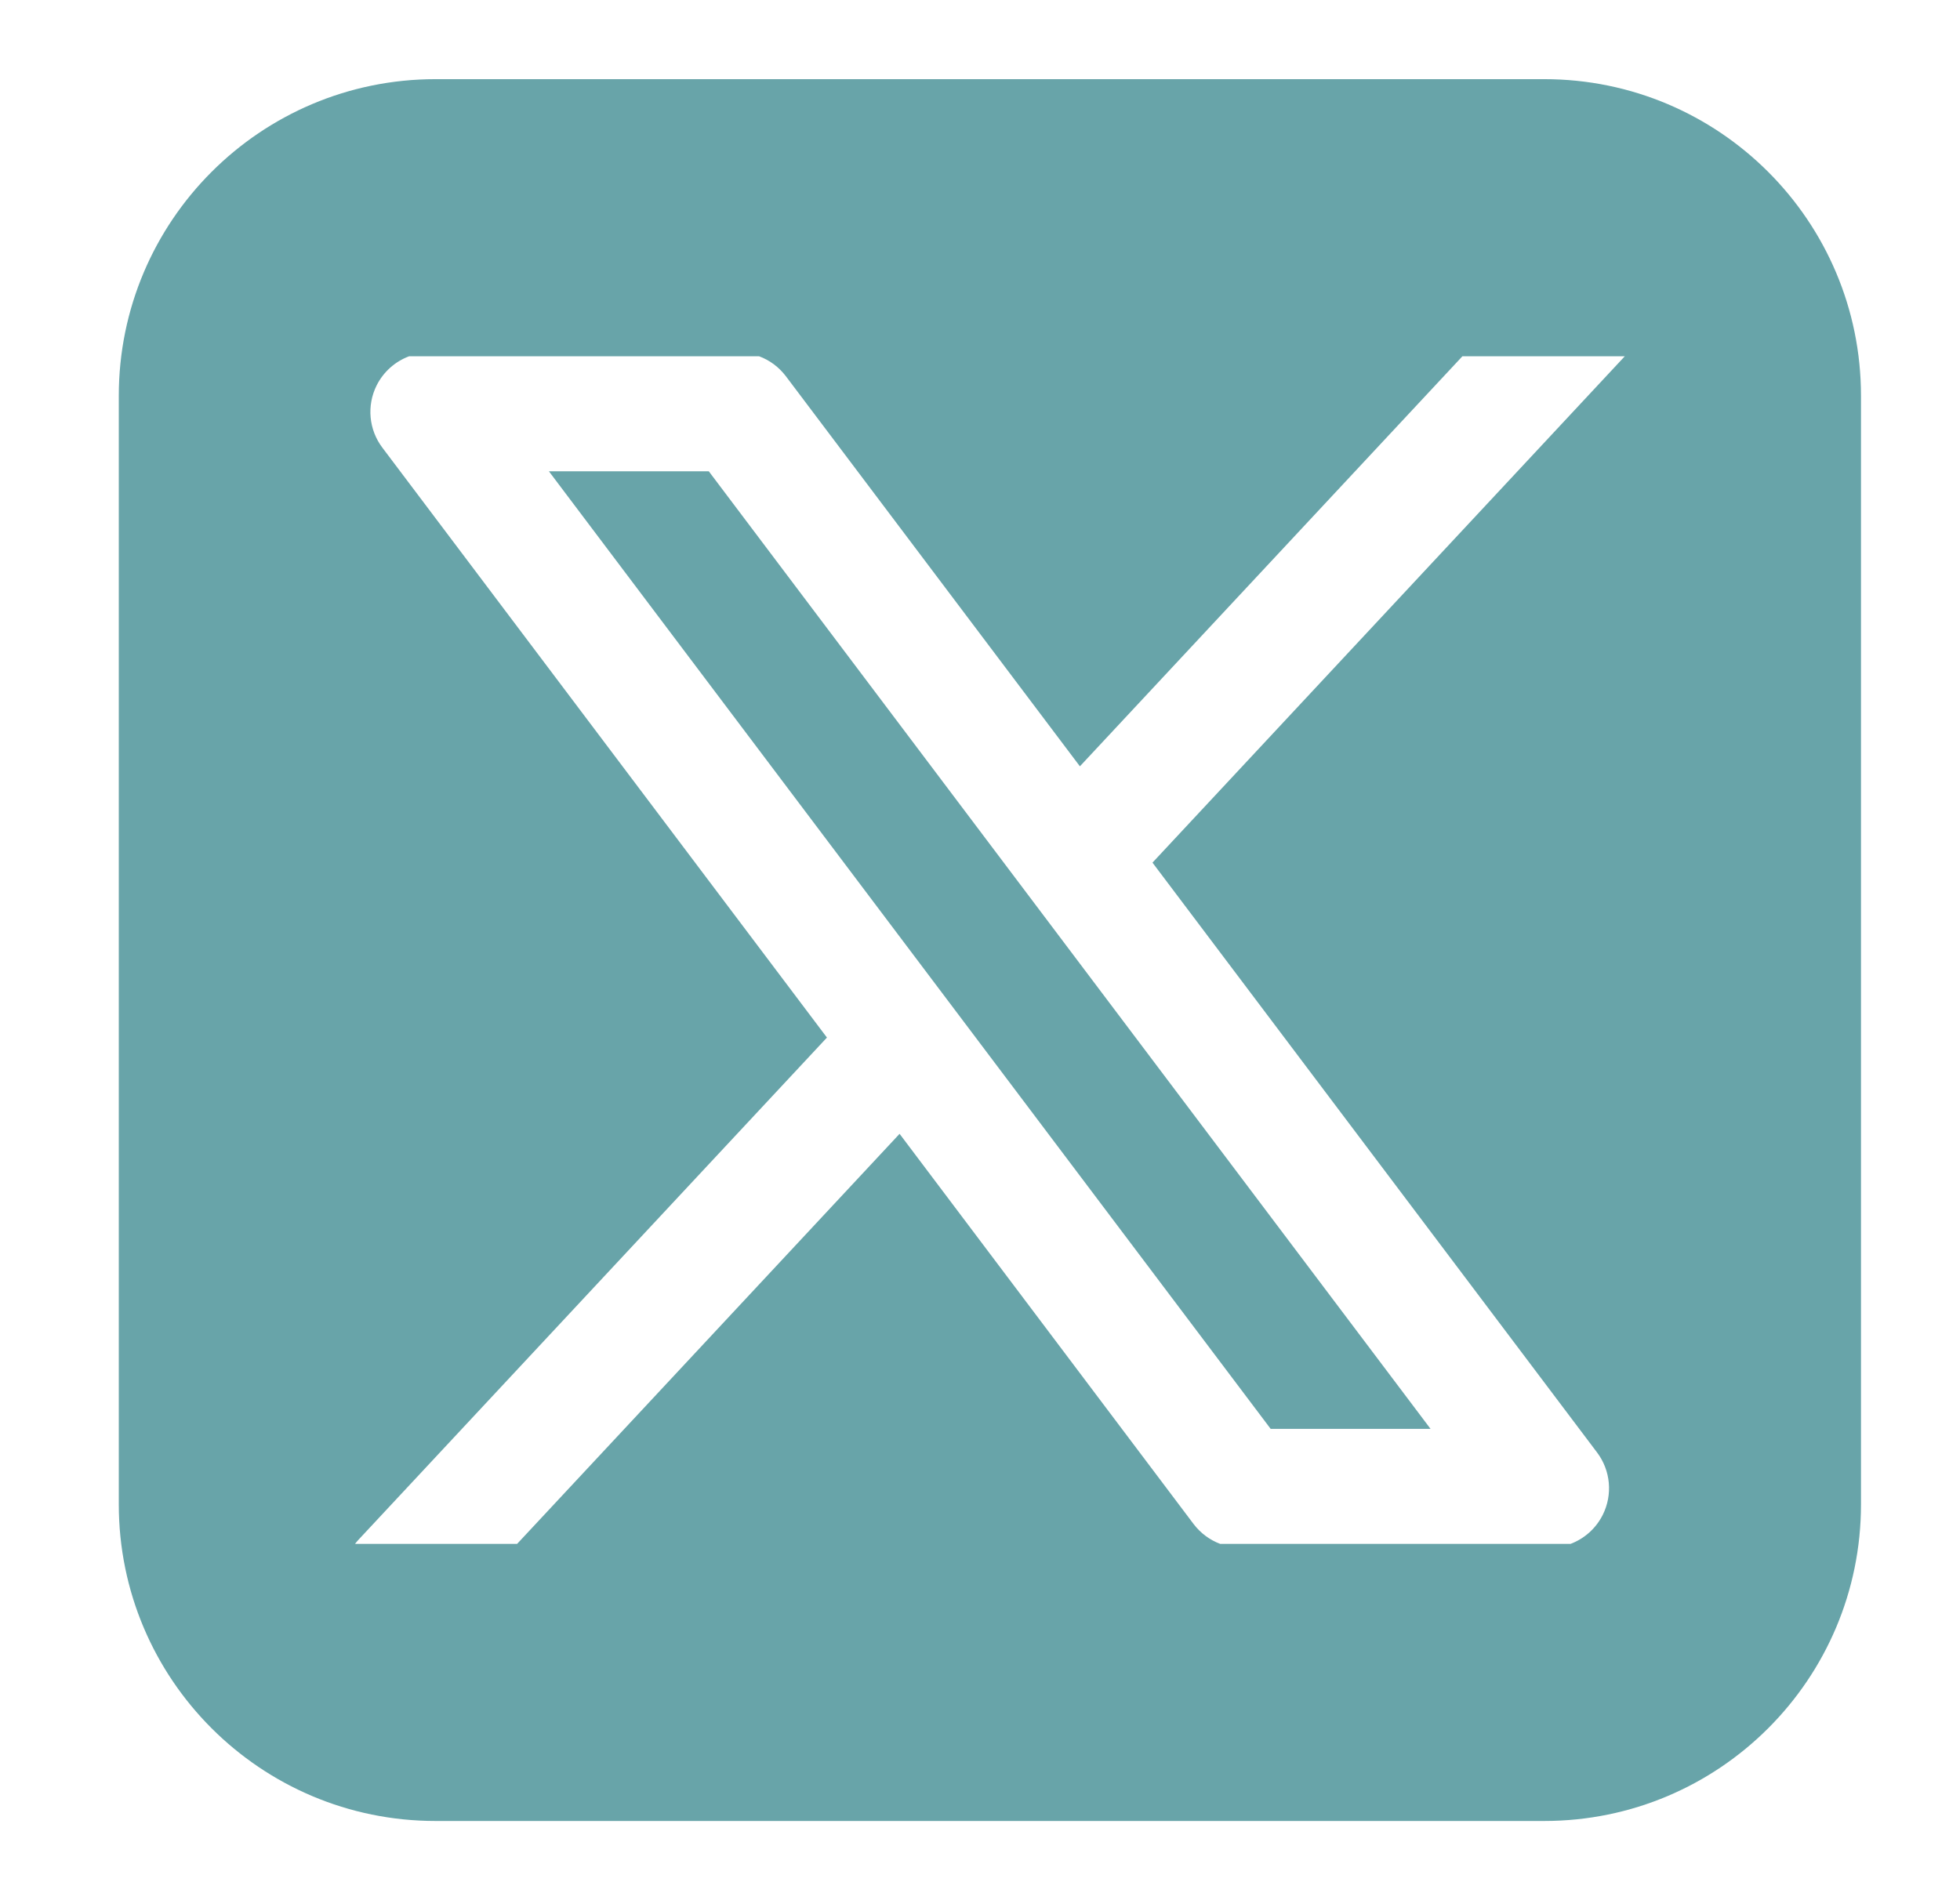 <svg width="33" height="32" viewBox="0 0 33 32" fill="none" xmlns="http://www.w3.org/2000/svg">
<path fill-rule="evenodd" clip-rule="evenodd" d="M7.333 1.333C4.388 1.333 2 3.721 2 6.666V25.333C2 28.279 4.388 30.666 7.333 30.666H26C28.945 30.666 31.333 28.279 31.333 25.333V6.666C31.333 3.721 28.945 1.333 26 1.333H7.333ZM6.888 6C6.654 6.087 6.457 6.26 6.341 6.491C6.172 6.83 6.209 7.236 6.438 7.539L13.923 17.473L6.035 25.931C6.015 25.953 5.995 25.976 5.977 26H8.706L15.146 19.094L20.096 25.665C20.213 25.819 20.369 25.934 20.545 26H26.442C26.674 25.913 26.871 25.74 26.986 25.509C27.155 25.17 27.118 24.764 26.89 24.461L19.404 14.527L27.356 6H24.622L18.182 12.905L13.231 6.335C13.114 6.181 12.958 6.065 12.781 6H6.888ZM21.394 24.063L9.242 7.937H11.934L24.086 24.063H21.394Z" fill="#68A4A9"/>
</svg>
